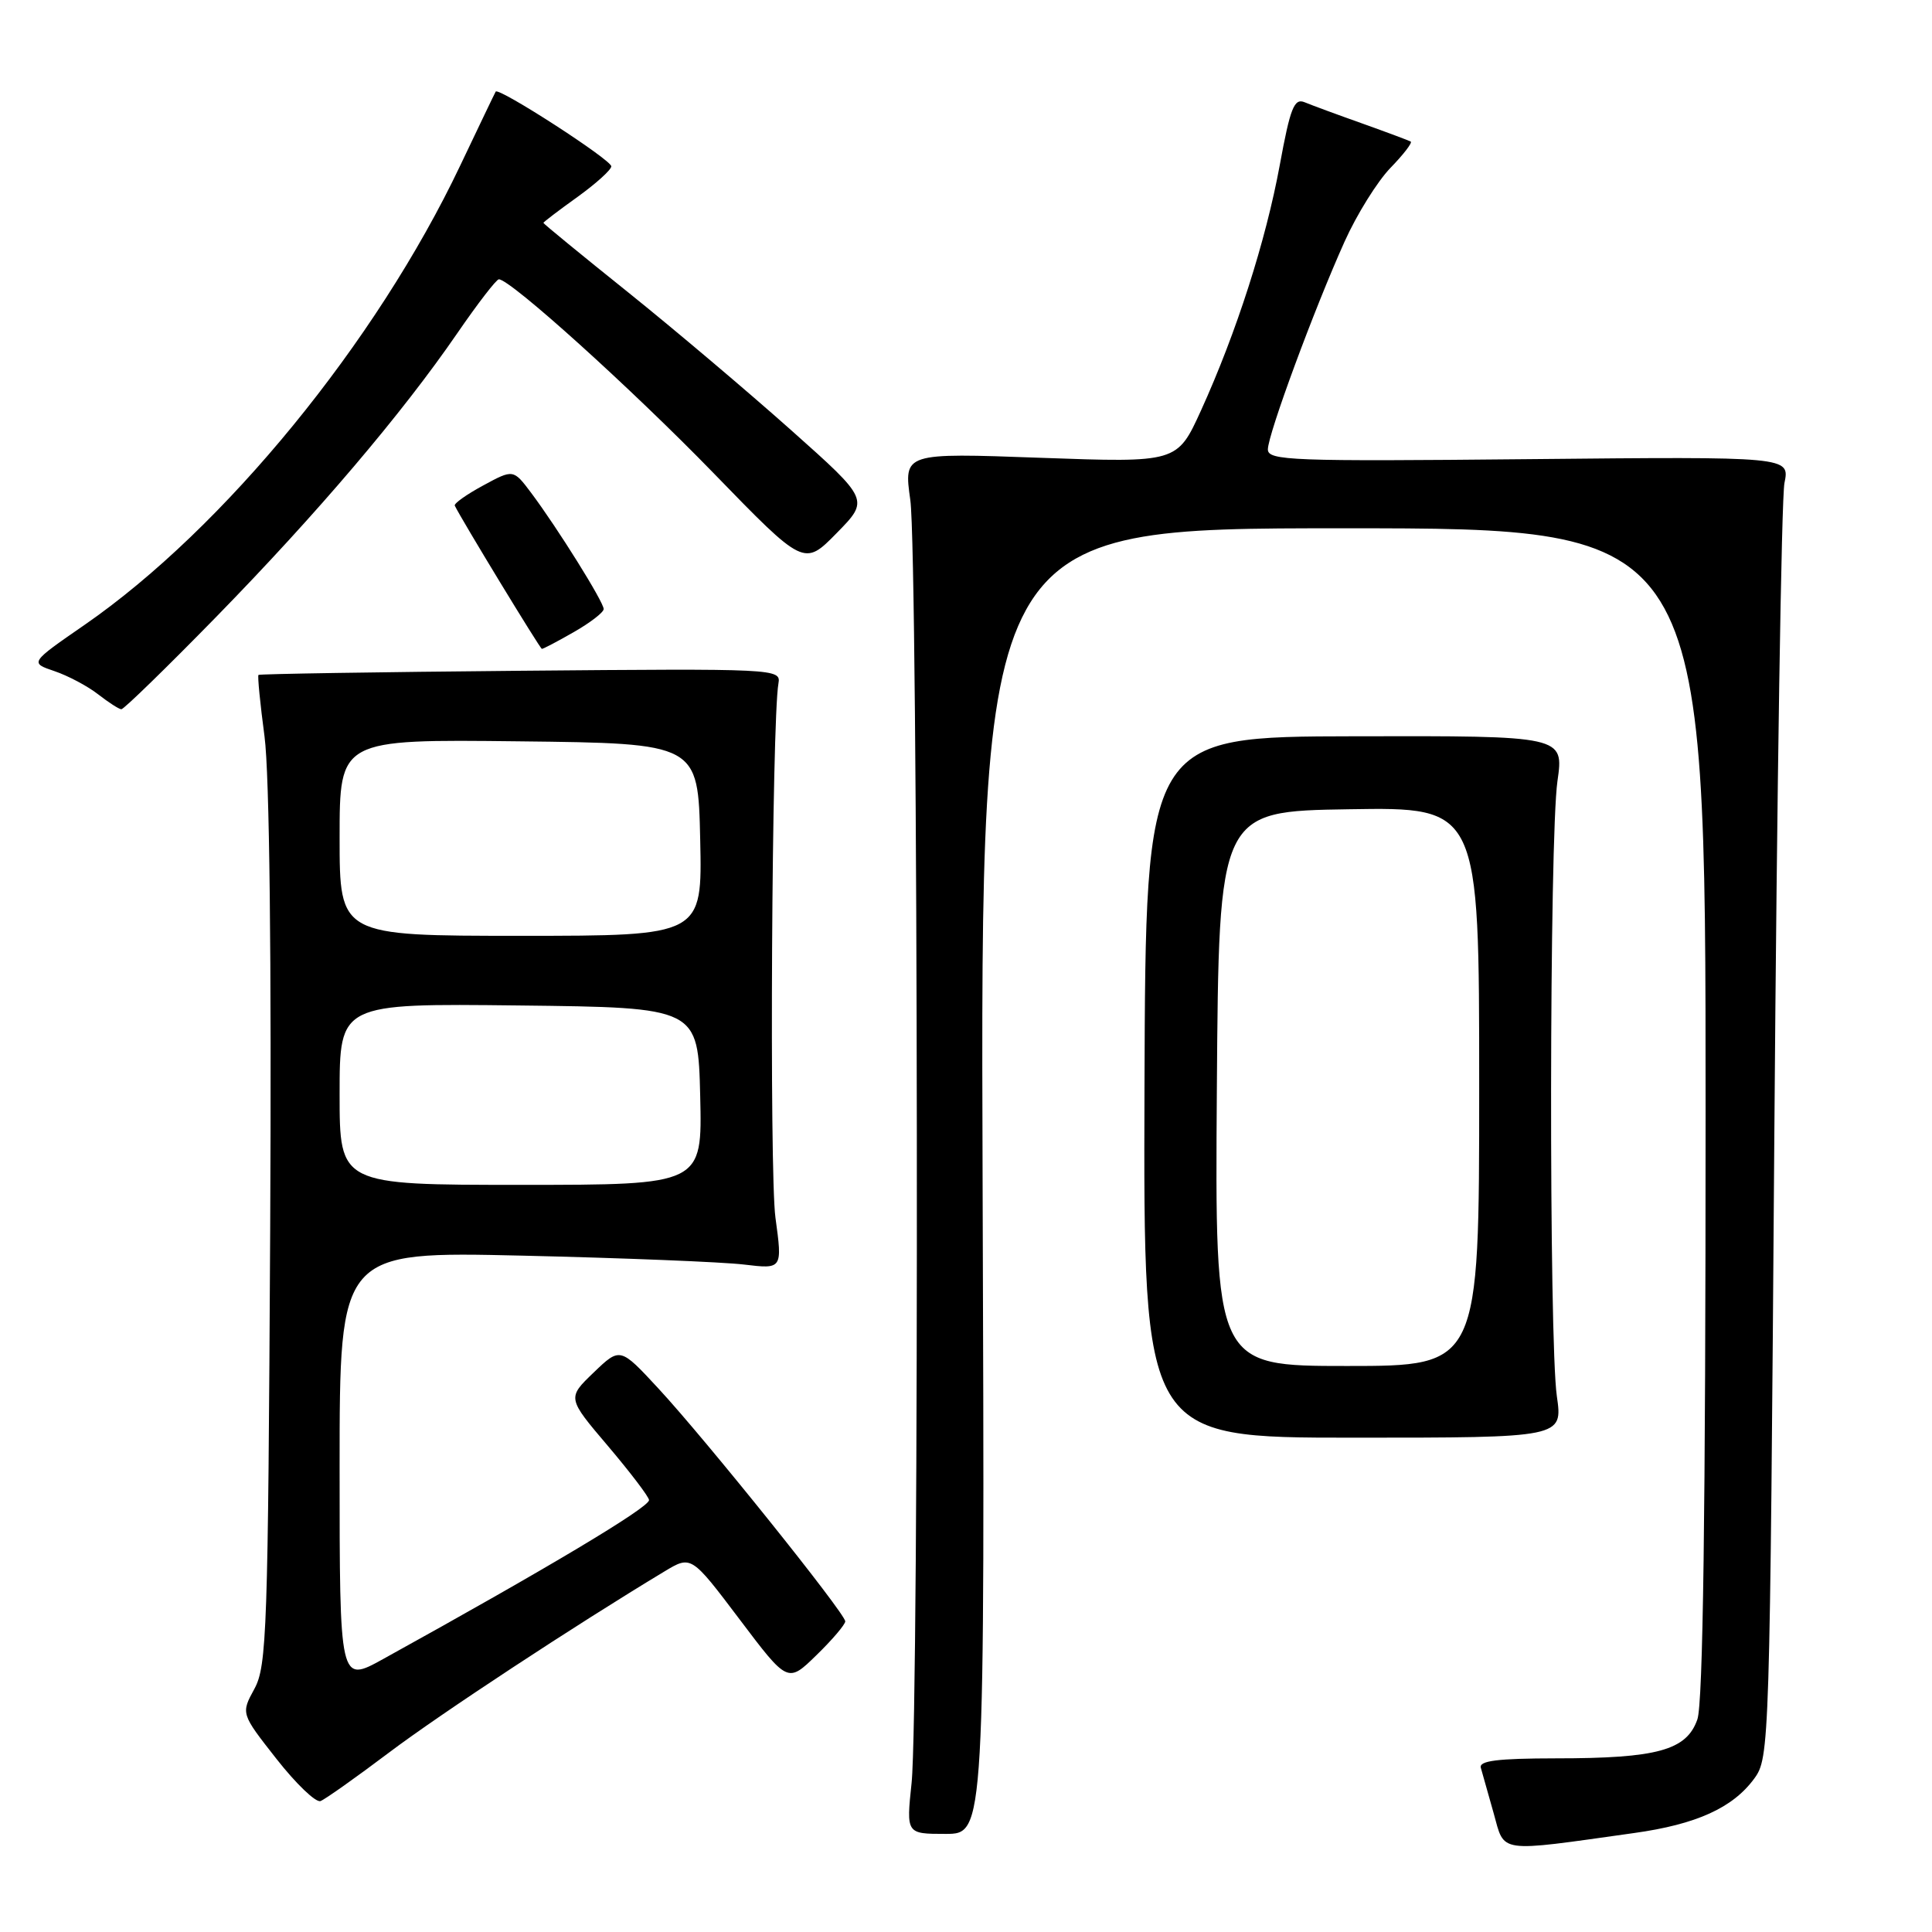 <?xml version="1.0" encoding="UTF-8" standalone="no"?>
<!DOCTYPE svg PUBLIC "-//W3C//DTD SVG 1.1//EN" "http://www.w3.org/Graphics/SVG/1.1/DTD/svg11.dtd" >
<svg xmlns="http://www.w3.org/2000/svg" xmlns:xlink="http://www.w3.org/1999/xlink" version="1.1" viewBox="0 0 256 256">
 <g >
 <path fill="currentColor"
d=" M 216.50 242.89 C 224.78 241.74 229.60 239.55 232.44 235.68 C 234.47 232.90 234.51 231.65 235.11 150.18 C 235.45 104.70 236.05 65.92 236.45 64.00 C 237.16 60.50 237.16 60.50 202.58 60.84 C 171.12 61.15 168.00 61.03 168.00 59.55 C 168.00 57.57 174.13 40.97 178.17 32.00 C 179.78 28.42 182.51 24.04 184.23 22.26 C 185.95 20.49 187.17 18.91 186.93 18.76 C 186.69 18.62 183.80 17.54 180.50 16.36 C 177.20 15.19 173.76 13.92 172.87 13.55 C 171.49 12.98 170.97 14.27 169.58 21.85 C 167.73 31.92 163.82 44.10 159.13 54.41 C 155.98 61.31 155.98 61.31 137.86 60.66 C 119.74 60.00 119.74 60.00 120.62 66.25 C 121.67 73.68 121.82 226.50 120.79 236.25 C 120.08 243.00 120.08 243.00 125.29 243.00 C 130.50 243.00 130.50 243.00 130.20 156.50 C 129.91 70.00 129.91 70.00 177.95 70.00 C 226.00 70.00 226.00 70.00 226.00 147.35 C 226.00 200.60 225.66 225.68 224.91 227.83 C 223.48 231.92 219.62 232.99 206.18 232.99 C 198.39 233.00 195.94 233.31 196.22 234.25 C 196.42 234.94 197.19 237.65 197.92 240.27 C 199.41 245.61 198.26 245.45 216.50 242.89 Z  M 51.54 232.23 C 58.38 227.07 76.25 215.33 88.05 208.22 C 91.59 206.09 91.59 206.09 97.99 214.56 C 104.38 223.03 104.38 223.03 108.19 219.31 C 110.29 217.27 112.00 215.25 112.00 214.84 C 112.00 213.79 93.49 190.72 87.26 184.00 C 82.17 178.50 82.17 178.50 78.66 181.87 C 75.15 185.24 75.15 185.24 80.58 191.63 C 83.56 195.15 86.00 198.36 86.00 198.77 C 86.00 199.76 72.42 207.87 50.75 219.84 C 45.00 223.02 45.00 223.02 45.00 194.42 C 45.00 165.82 45.00 165.82 69.25 166.38 C 82.59 166.69 95.79 167.22 98.59 167.56 C 103.68 168.17 103.68 168.17 102.75 161.34 C 101.93 155.27 102.26 95.52 103.15 90.54 C 103.49 88.61 102.82 88.58 69.00 88.88 C 50.02 89.05 34.39 89.30 34.25 89.43 C 34.11 89.56 34.47 93.23 35.05 97.58 C 35.71 102.57 35.99 126.81 35.80 163.00 C 35.52 216.05 35.36 220.75 33.71 223.78 C 31.92 227.06 31.92 227.06 36.64 233.07 C 39.23 236.37 41.86 238.89 42.47 238.65 C 43.08 238.42 47.16 235.53 51.54 232.23 Z  M 206.29 185.00 C 205.23 177.59 205.29 111.04 206.37 103.50 C 207.23 97.50 207.23 97.50 179.52 97.56 C 151.81 97.61 151.81 97.61 151.65 144.06 C 151.50 190.50 151.50 190.50 179.29 190.50 C 207.08 190.50 207.08 190.50 206.29 185.00 Z  M 28.64 81.75 C 42.03 68.04 53.26 54.83 60.59 44.16 C 63.29 40.23 65.77 37.01 66.10 37.01 C 67.61 36.99 83.66 51.48 94.52 62.66 C 106.54 75.04 106.54 75.04 110.86 70.64 C 115.19 66.23 115.19 66.23 104.84 57.01 C 99.15 51.94 89.44 43.72 83.25 38.75 C 77.06 33.79 72.00 29.64 72.00 29.53 C 72.00 29.43 74.03 27.88 76.50 26.11 C 78.97 24.33 81.00 22.50 81.00 22.04 C 81.00 21.17 66.04 11.51 65.68 12.14 C 65.56 12.34 63.45 16.75 60.98 21.94 C 49.87 45.33 29.69 70.01 11.22 82.79 C 3.94 87.82 3.94 87.82 7.22 88.93 C 9.02 89.54 11.62 90.92 13.00 92.00 C 14.38 93.07 15.76 93.97 16.08 93.98 C 16.40 93.99 22.05 88.49 28.64 81.75 Z  M 76.04 83.75 C 78.21 82.51 79.99 81.14 79.99 80.70 C 80.00 79.78 73.88 69.98 70.40 65.33 C 68.02 62.16 68.02 62.16 64.02 64.33 C 61.82 65.52 60.13 66.72 60.26 67.00 C 61.14 68.83 71.56 85.96 71.80 85.98 C 71.97 85.99 73.88 84.99 76.04 83.75 Z  M 45.00 144.98 C 45.00 132.96 45.00 132.96 68.75 133.23 C 92.50 133.50 92.50 133.50 92.78 145.25 C 93.06 157.00 93.06 157.00 69.03 157.00 C 45.00 157.00 45.00 157.00 45.00 144.98 Z  M 45.00 110.98 C 45.00 97.96 45.00 97.96 68.75 98.23 C 92.50 98.50 92.50 98.50 92.78 111.25 C 93.06 124.00 93.06 124.00 69.03 124.00 C 45.00 124.00 45.00 124.00 45.00 110.98 Z  M 161.24 144.25 C 161.50 107.50 161.50 107.50 178.75 107.23 C 196.00 106.95 196.00 106.95 196.00 143.98 C 196.00 181.00 196.00 181.00 178.49 181.00 C 160.98 181.00 160.98 181.00 161.24 144.25 Z "/>
</g>
</svg>